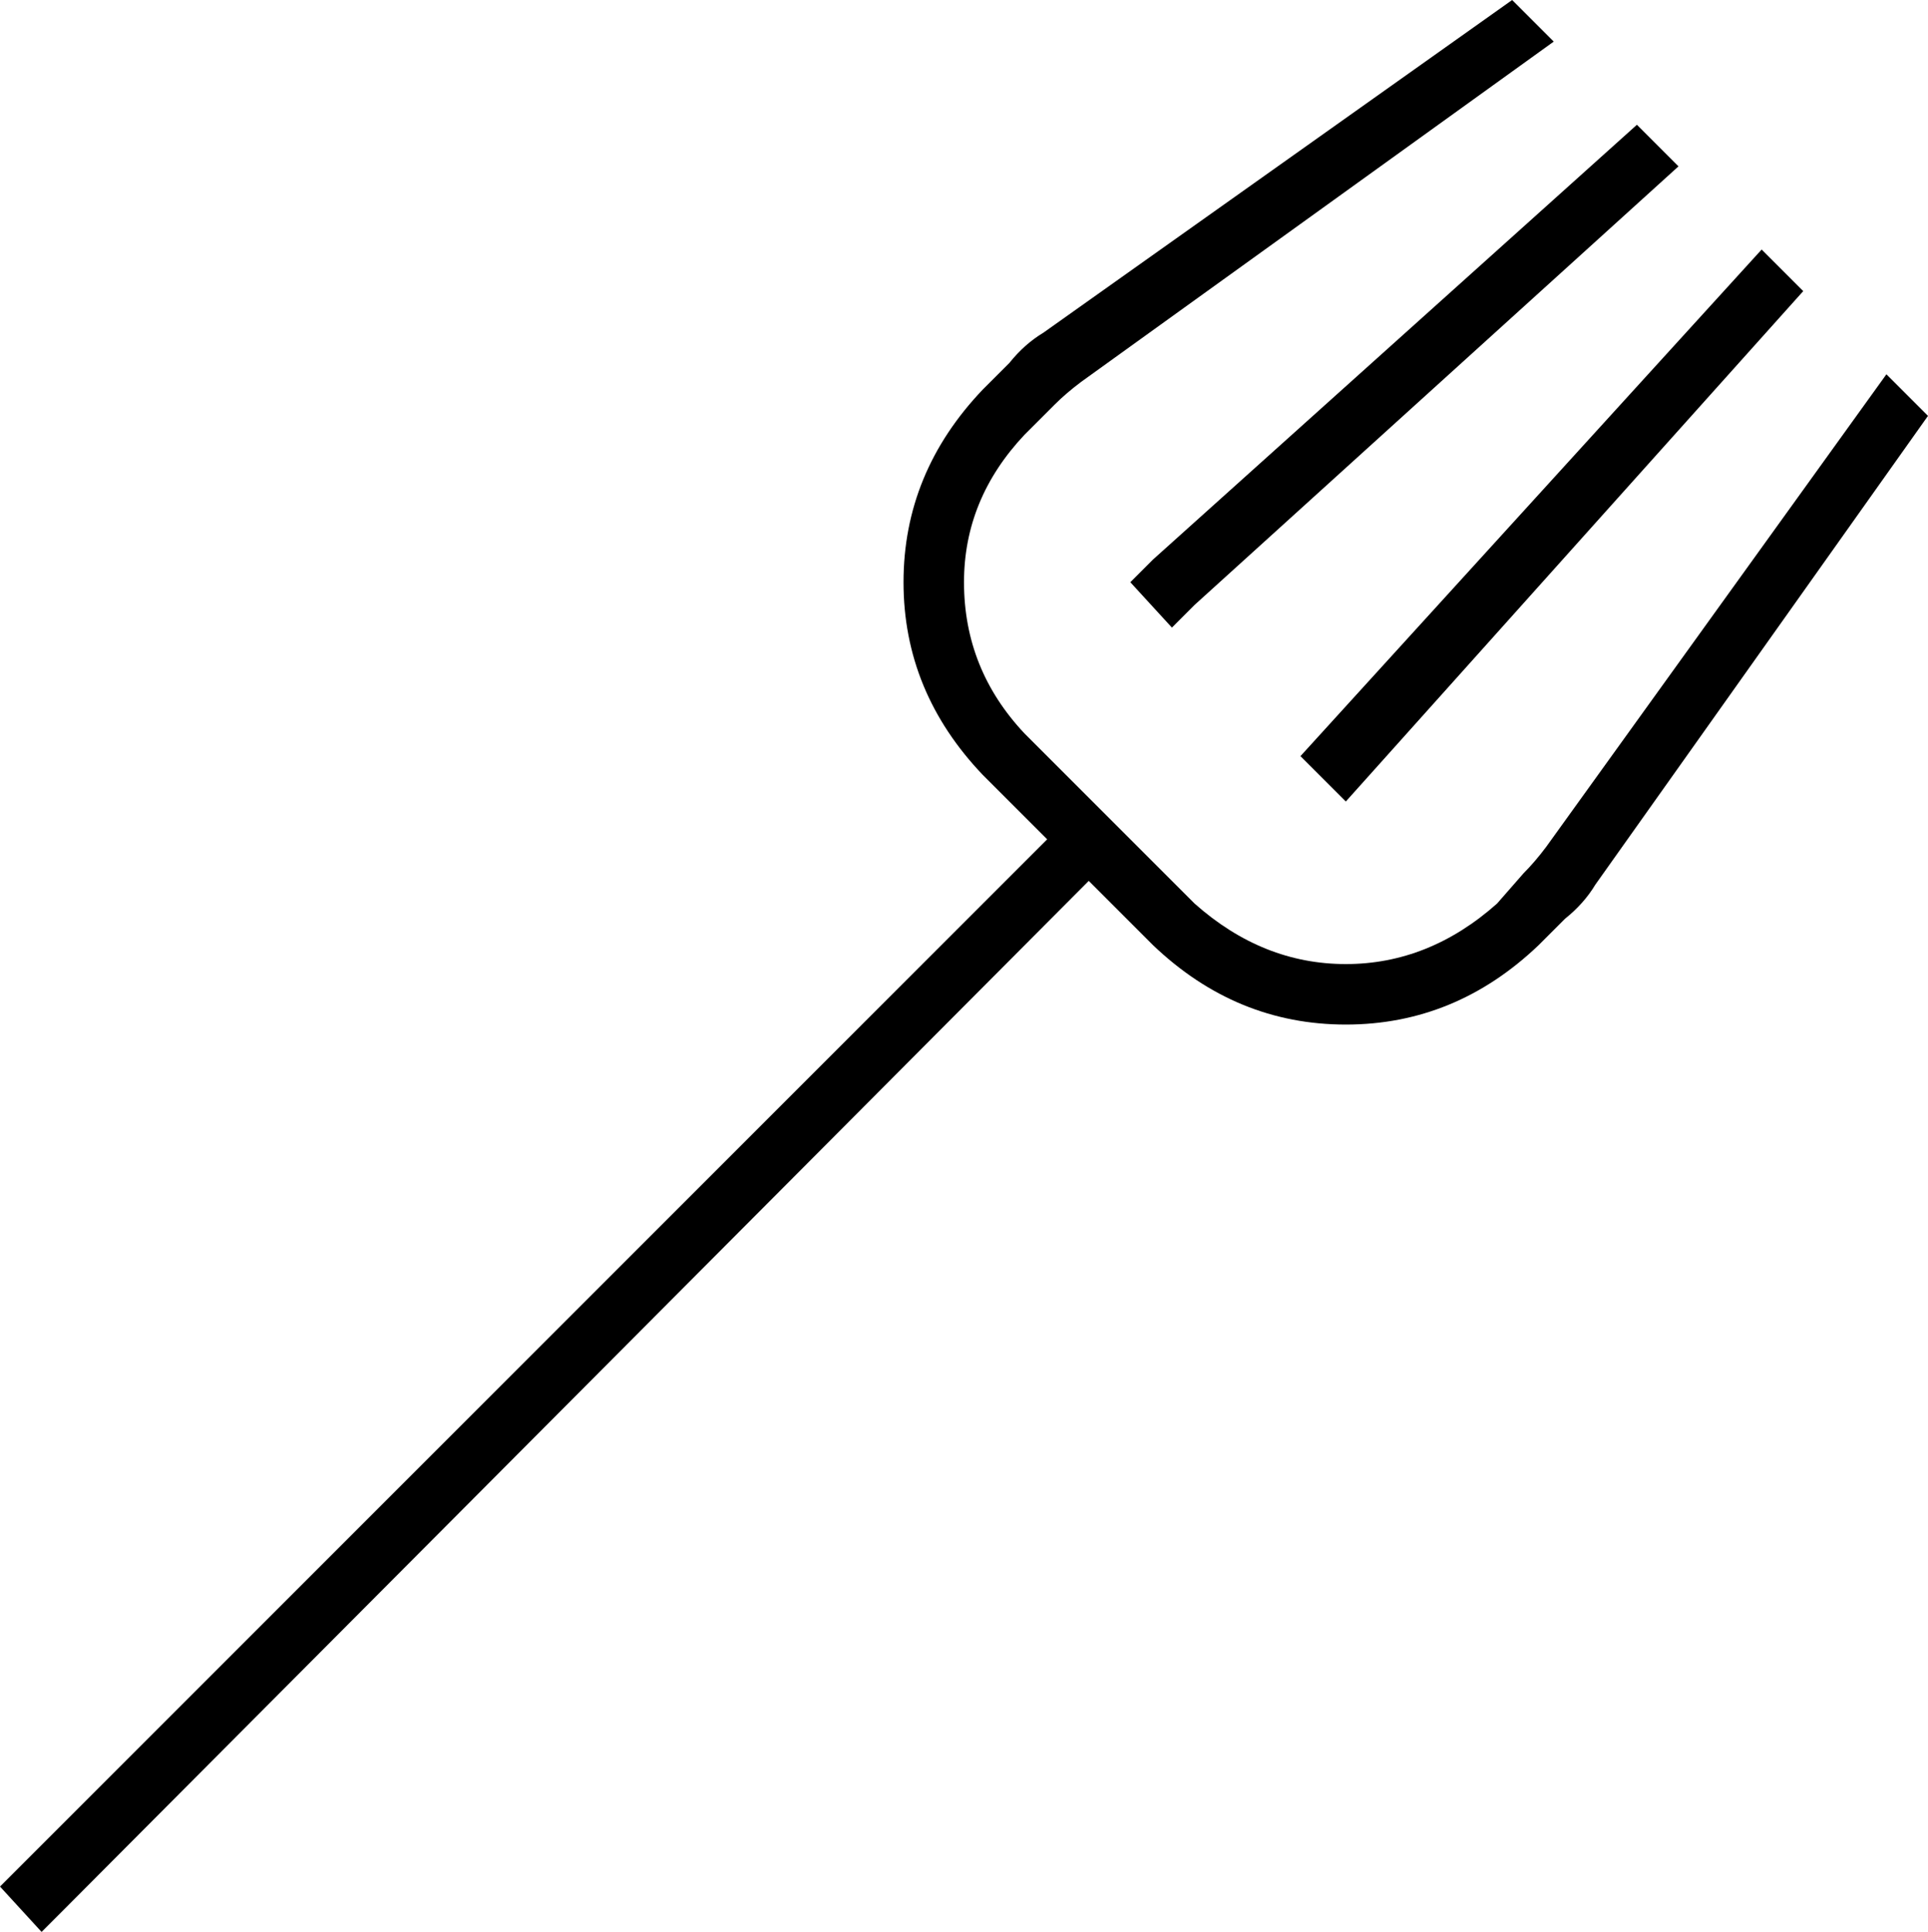 <svg xmlns="http://www.w3.org/2000/svg" viewBox="0 0 510 511">
  <path d="M 276 88 L 400 0 L 276 88 L 400 0 L 411 11 L 411 11 L 286 101 L 286 101 Q 282 104 279 107 L 271 115 L 271 115 Q 255 132 255 154 Q 255 177 271 194 L 316 239 L 316 239 Q 334 255 356 255 Q 378 255 396 239 L 403 231 L 403 231 Q 406 228 409 224 L 499 99 L 499 99 L 510 110 L 510 110 L 422 234 L 422 234 Q 419 239 414 243 L 407 250 L 407 250 Q 385 271 356 271 Q 327 271 305 250 L 288 233 L 288 233 L 17 505 L 17 505 L 11 511 L 11 511 L 0 499 L 0 499 L 5 494 L 5 494 L 277 222 L 277 222 L 260 205 L 260 205 Q 239 183 239 154 Q 239 125 260 103 L 267 96 L 267 96 Q 271 91 276 88 L 276 88 Z M 305 148 L 433 33 L 305 148 L 433 33 L 444 44 L 444 44 L 316 160 L 316 160 L 310 166 L 310 166 L 299 154 L 299 154 L 305 148 L 305 148 Z M 344 200 L 466 66 L 344 200 L 466 66 L 477 77 L 477 77 L 356 212 L 356 212 L 344 200 L 344 200 Z" />
</svg>